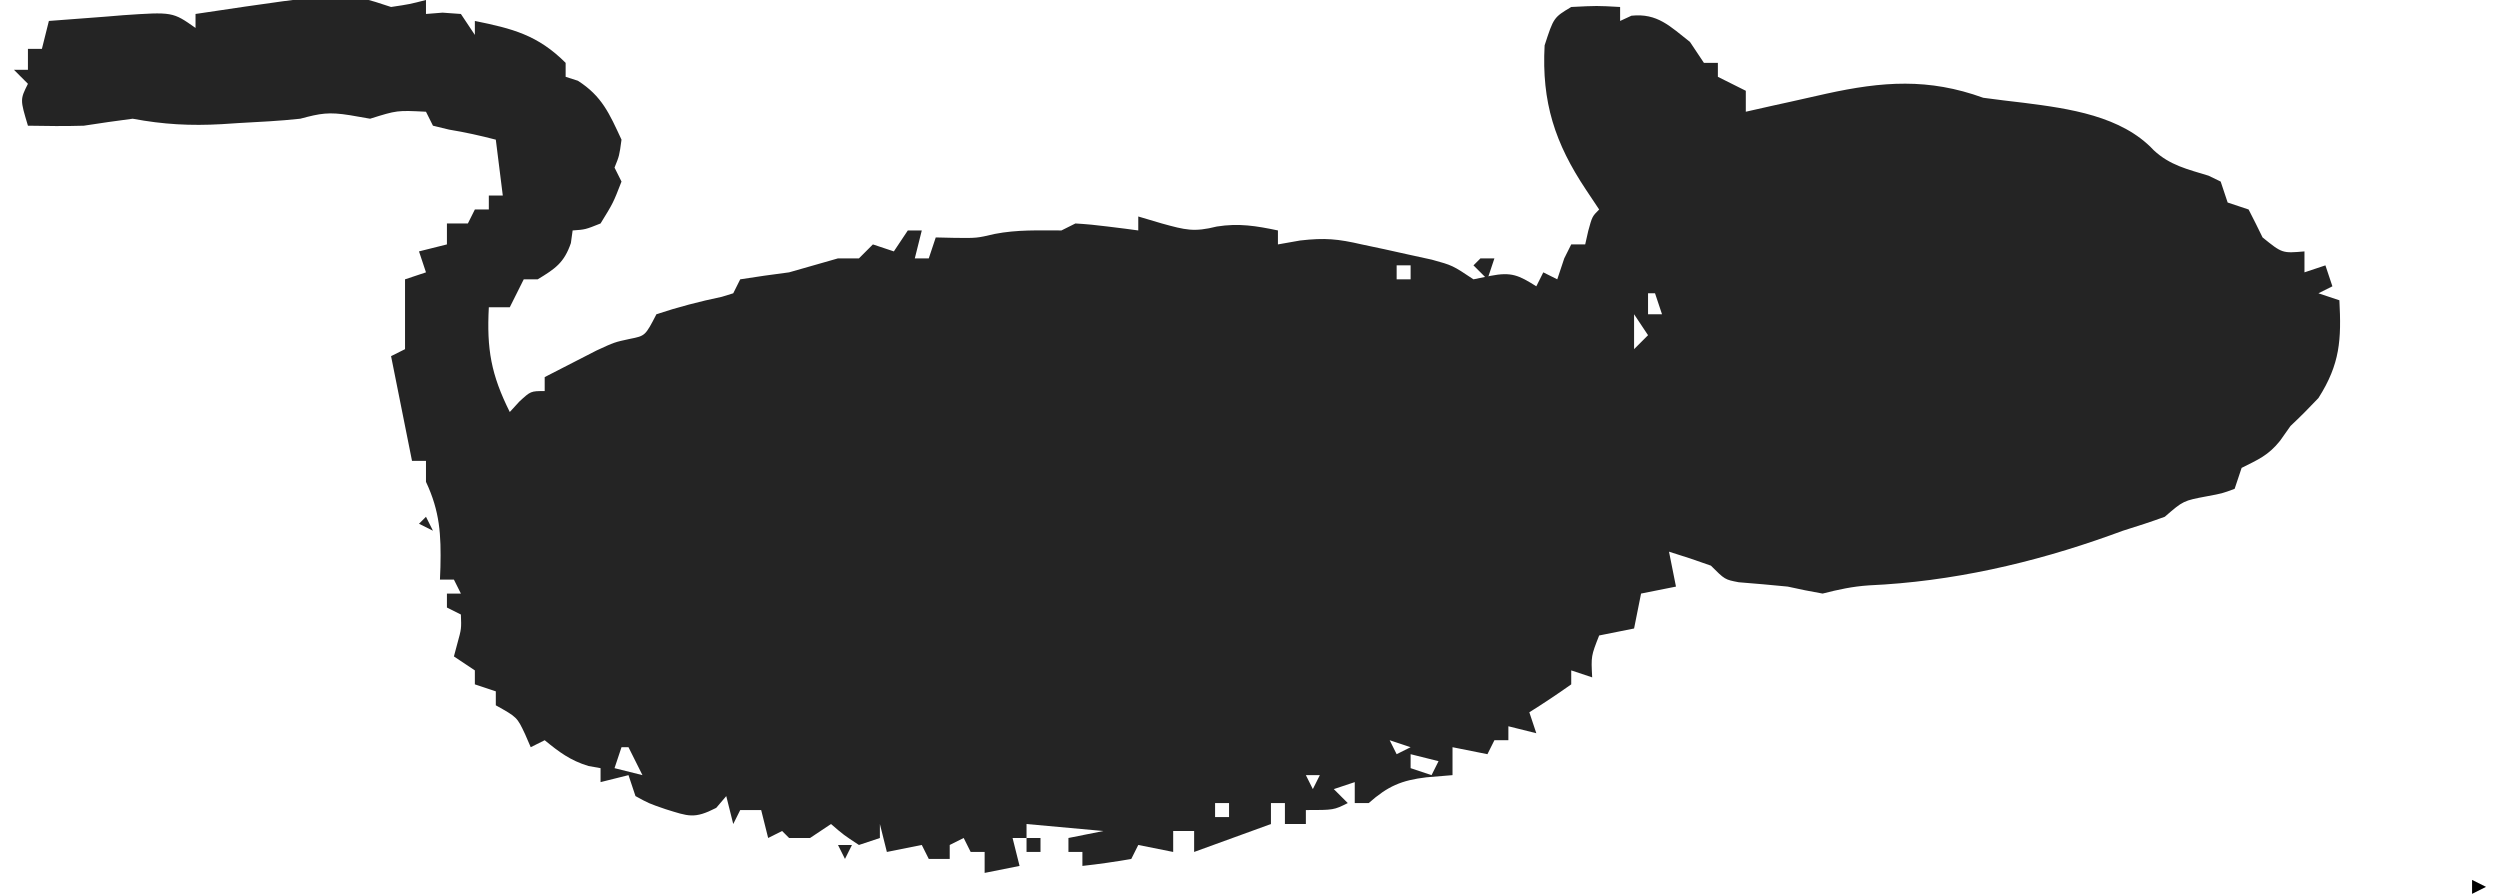 <?xml version="1.0" encoding="UTF-8"?>
<svg version="1.1" xmlns="http://www.w3.org/2000/svg" width="358" height="128">
<path d="M0 0 C2.638 -0.394 2.638 -0.394 5 -1 C5 -0.34 5 0.32 5 1 C6.176 0.907 6.176 0.907 7.375 0.812 C8.674 0.905 8.674 0.905 10 1 C10.99 2.485 10.99 2.485 12 4 C12 3.34 12 2.68 12 2 C17.37 3.092 21.006 4.006 25 8 C25 8.66 25 9.32 25 10 C25.578 10.186 26.155 10.371 26.75 10.562 C30.215 12.776 31.265 15.272 33 19 C32.688 21.312 32.688 21.312 32 23 C32.495 23.99 32.495 23.99 33 25 C31.812 28.062 31.812 28.062 30 31 C27.812 31.875 27.812 31.875 26 32 C25.918 32.598 25.835 33.196 25.75 33.812 C24.784 36.629 23.511 37.478 21 39 C20.34 39 19.68 39 19 39 C18.34 40.32 17.68 41.64 17 43 C16.01 43 15.02 43 14 43 C13.685 48.99 14.318 52.636 17 58 C17.454 57.505 17.907 57.01 18.375 56.5 C20 55 20 55 22 55 C22 54.34 22 53.68 22 53 C23.581 52.182 25.165 51.371 26.75 50.562 C27.632 50.11 28.513 49.658 29.422 49.191 C32 48 32 48 34.203 47.527 C36.403 47.09 36.403 47.09 38 44 C41.105 42.965 44.175 42.174 47.375 41.5 C47.911 41.335 48.447 41.17 49 41 C49.495 40.01 49.495 40.01 50 39 C52.327 38.628 54.662 38.302 57 38 C59.335 37.338 61.668 36.673 64 36 C64.99 36 65.98 36 67 36 C67.99 35.01 67.99 35.01 69 34 C70.485 34.495 70.485 34.495 72 35 C72.66 34.01 73.32 33.02 74 32 C74.66 32 75.32 32 76 32 C75.67 33.32 75.34 34.64 75 36 C75.66 36 76.32 36 77 36 C77.33 35.01 77.66 34.02 78 33 C78.887 33.021 79.774 33.041 80.688 33.062 C83.874 33.103 83.874 33.103 86.438 32.5 C89.647 31.874 92.737 32 96 32 C96.66 31.67 97.32 31.34 98 31 C99.546 31.087 101.089 31.24 102.625 31.438 C103.442 31.539 104.26 31.641 105.102 31.746 C105.728 31.83 106.355 31.914 107 32 C107 31.34 107 30.68 107 30 C108.114 30.33 109.228 30.66 110.375 31 C113.784 31.94 114.97 32.258 118.25 31.438 C121.409 30.935 123.887 31.348 127 32 C127 32.66 127 33.32 127 34 C128.052 33.814 129.104 33.629 130.188 33.438 C133.745 33.029 135.599 33.216 139 34 C140.065 34.226 141.13 34.451 142.227 34.684 C143.348 34.932 144.47 35.181 145.625 35.438 C146.752 35.684 147.878 35.93 149.039 36.184 C152 37 152 37 155 39 C155.804 38.835 156.609 38.67 157.438 38.5 C160.435 37.915 161.47 38.407 164 40 C164.33 39.34 164.66 38.68 165 38 C165.66 38.33 166.32 38.66 167 39 C167.33 38.01 167.66 37.02 168 36 C168.33 35.34 168.66 34.68 169 34 C169.66 34 170.32 34 171 34 C171.144 33.361 171.289 32.721 171.438 32.062 C172 30 172 30 173 29 C172.072 27.608 172.072 27.608 171.125 26.188 C166.667 19.501 164.751 13.649 165.188 5.5 C166.484 1.509 166.484 1.509 169 0 C172.688 -0.188 172.688 -0.188 176 0 C176 0.66 176 1.32 176 2 C176.536 1.752 177.072 1.505 177.625 1.25 C181.344 0.859 183.148 2.768 186 5 C186.99 6.485 186.99 6.485 188 8 C188.66 8 189.32 8 190 8 C190 8.66 190 9.32 190 10 C191.98 10.99 191.98 10.99 194 12 C194 12.99 194 13.98 194 15 C195.279 14.711 196.558 14.422 197.875 14.125 C198.697 13.945 199.52 13.764 200.367 13.578 C202.083 13.201 203.796 12.816 205.508 12.422 C213.579 10.651 220.148 10.16 228 13 C229.95 13.256 231.901 13.51 233.855 13.727 C240.25 14.542 247.809 15.588 252.406 20.504 C254.723 22.678 257.269 23.237 260.258 24.156 C260.833 24.435 261.408 24.713 262 25 C262.33 25.99 262.66 26.98 263 28 C263.99 28.33 264.98 28.66 266 29 C266.684 30.325 267.35 31.659 268 33 C270.815 35.277 270.815 35.277 274 35 C274 35.99 274 36.98 274 38 C275.485 37.505 275.485 37.505 277 37 C277.33 37.99 277.66 38.98 278 40 C277.34 40.33 276.68 40.66 276 41 C276.99 41.33 277.98 41.66 279 42 C279.291 47.631 279.118 51.1 276 56 C274.708 57.373 273.376 58.71 272 60 C271.257 61.052 271.257 61.052 270.5 62.125 C268.83 64.213 267.353 64.823 265 66 C264.67 66.99 264.34 67.98 264 69 C262.223 69.66 262.223 69.66 260.062 70.062 C256.649 70.703 256.649 70.703 254 73 C252.02 73.724 250.014 74.377 248 75 C247.111 75.323 247.111 75.323 246.203 75.652 C235.073 79.643 223.452 82.295 211.637 82.824 C209.282 82.981 207.273 83.417 205 84 C203.325 83.713 201.659 83.369 200 83 C197.664 82.769 195.328 82.564 192.988 82.379 C191 82 191 82 189 80 C187.016 79.286 185.017 78.614 183 78 C183.33 79.65 183.66 81.3 184 83 C181.525 83.495 181.525 83.495 179 84 C178.67 85.65 178.34 87.3 178 89 C175.525 89.495 175.525 89.495 173 90 C171.842 92.947 171.842 92.947 172 96 C171.01 95.67 170.02 95.34 169 95 C169 95.66 169 96.32 169 97 C167.039 98.389 165.038 99.726 163 101 C163.33 101.99 163.66 102.98 164 104 C162.68 103.67 161.36 103.34 160 103 C160 103.66 160 104.32 160 105 C159.34 105 158.68 105 158 105 C157.67 105.66 157.34 106.32 157 107 C155.35 106.67 153.7 106.34 152 106 C152 107.32 152 108.64 152 110 C150.762 110.103 149.525 110.206 148.25 110.312 C144.672 110.742 142.738 111.578 140 114 C139.34 114 138.68 114 138 114 C138 113.01 138 112.02 138 111 C137.01 111.33 136.02 111.66 135 112 C135.66 112.66 136.32 113.32 137 114 C135 115 135 115 131 115 C131 115.66 131 116.32 131 117 C130.01 117 129.02 117 128 117 C128 116.01 128 115.02 128 114 C127.34 114 126.68 114 126 114 C126 114.99 126 115.98 126 117 C122.37 118.32 118.74 119.64 115 121 C115 120.01 115 119.02 115 118 C114.01 118 113.02 118 112 118 C112 118.99 112 119.98 112 121 C110.35 120.67 108.7 120.34 107 120 C106.67 120.66 106.34 121.32 106 122 C103.678 122.407 101.343 122.744 99 123 C99 122.34 99 121.68 99 121 C98.34 121 97.68 121 97 121 C97 120.34 97 119.68 97 119 C99.475 118.505 99.475 118.505 102 118 C98.37 117.67 94.74 117.34 91 117 C91 117.66 91 118.32 91 119 C90.34 119 89.68 119 89 119 C89.33 120.32 89.66 121.64 90 123 C87.525 123.495 87.525 123.495 85 124 C85 123.01 85 122.02 85 121 C84.34 121 83.68 121 83 121 C82.67 120.34 82.34 119.68 82 119 C81.01 119.495 81.01 119.495 80 120 C80 120.66 80 121.32 80 122 C79.01 122 78.02 122 77 122 C76.67 121.34 76.34 120.68 76 120 C74.35 120.33 72.7 120.66 71 121 C70.67 119.68 70.34 118.36 70 117 C70 117.66 70 118.32 70 119 C68.515 119.495 68.515 119.495 67 120 C64.812 118.562 64.812 118.562 63 117 C62.01 117.66 61.02 118.32 60 119 C59.01 119 58.02 119 57 119 C56.67 118.67 56.34 118.34 56 118 C55.01 118.495 55.01 118.495 54 119 C53.67 117.68 53.34 116.36 53 115 C52.01 115 51.02 115 50 115 C49.67 115.66 49.34 116.32 49 117 C48.67 115.68 48.34 114.36 48 113 C47.526 113.557 47.051 114.114 46.562 114.688 C43.414 116.3 42.606 115.898 39.312 114.875 C36.926 114.055 36.926 114.055 35 113 C34.67 112.01 34.34 111.02 34 110 C32.68 110.33 31.36 110.66 30 111 C30 110.34 30 109.68 30 109 C29.422 108.897 28.845 108.794 28.25 108.688 C25.68 107.902 24.063 106.695 22 105 C21.01 105.495 21.01 105.495 20 106 C19.732 105.381 19.464 104.763 19.188 104.125 C18.044 101.7 18.044 101.7 15 100 C15 99.34 15 98.68 15 98 C13.515 97.505 13.515 97.505 12 97 C12 96.34 12 95.68 12 95 C10.515 94.01 10.515 94.01 9 93 C9.165 92.381 9.33 91.763 9.5 91.125 C10.076 89.039 10.076 89.039 10 87 C9.01 86.505 9.01 86.505 8 86 C8 85.34 8 84.68 8 84 C8.66 84 9.32 84 10 84 C9.67 83.34 9.34 82.68 9 82 C8.34 82 7.68 82 7 82 C7.023 81.408 7.046 80.817 7.07 80.207 C7.176 75.594 6.997 72.244 5 68 C5 67.01 5 66.02 5 65 C4.34 65 3.68 65 3 65 C2.01 60.05 1.02 55.1 0 50 C0.66 49.67 1.32 49.34 2 49 C2 45.7 2 42.4 2 39 C2.99 38.67 3.98 38.34 5 38 C4.67 37.01 4.34 36.02 4 35 C5.98 34.505 5.98 34.505 8 34 C8 33.01 8 32.02 8 31 C8.99 31 9.98 31 11 31 C11.33 30.34 11.66 29.68 12 29 C12.66 29 13.32 29 14 29 C14 28.34 14 27.68 14 27 C14.66 27 15.32 27 16 27 C15.505 23.04 15.505 23.04 15 19 C12.77 18.422 10.589 17.933 8.312 17.562 C7.549 17.377 6.786 17.191 6 17 C5.505 16.01 5.505 16.01 5 15 C0.859 14.79 0.859 14.79 -3 16 C-4.423 15.752 -4.423 15.752 -5.875 15.5 C-8.944 15.009 -10.114 15.226 -13 16 C-15.951 16.324 -18.912 16.462 -21.875 16.625 C-22.665 16.677 -23.455 16.728 -24.27 16.781 C-28.707 17.032 -32.609 16.825 -37 16 C-39.337 16.303 -41.671 16.639 -44 17 C-46.674 17.085 -49.324 17.047 -52 17 C-53.125 13.25 -53.125 13.25 -52 11 C-52.66 10.34 -53.32 9.68 -54 9 C-53.34 9 -52.68 9 -52 9 C-52 8.01 -52 7.02 -52 6 C-51.34 6 -50.68 6 -50 6 C-49.67 4.68 -49.34 3.36 -49 2 C-46.25 1.778 -43.501 1.572 -40.75 1.375 C-39.973 1.311 -39.195 1.246 -38.395 1.18 C-31.276 0.693 -31.276 0.693 -28 3 C-28 2.34 -28 1.68 -28 1 C-6.591 -2.197 -6.591 -2.197 0 0 Z M101 33 C102 35 102 35 102 35 Z M144 37 C144 37.66 144 38.32 144 39 C144.66 39 145.32 39 146 39 C146 38.34 146 37.68 146 37 C145.34 37 144.68 37 144 37 Z M180 41 C180 41.99 180 42.98 180 44 C180.66 44 181.32 44 182 44 C181.67 43.01 181.34 42.02 181 41 C180.67 41 180.34 41 180 41 Z M178 44 C178 45.65 178 47.3 178 49 C178.66 48.34 179.32 47.68 180 47 C179.34 46.01 178.68 45.02 178 44 Z M15 95 C16 97 16 97 16 97 Z M143 105 C143.33 105.66 143.66 106.32 144 107 C144.66 106.67 145.32 106.34 146 106 C145.01 105.67 144.02 105.34 143 105 Z M33 106 C32.67 106.99 32.34 107.98 32 109 C33.32 109.33 34.64 109.66 36 110 C35.34 108.68 34.68 107.36 34 106 C33.67 106 33.34 106 33 106 Z M146 107 C146 107.66 146 108.32 146 109 C146.99 109.33 147.98 109.66 149 110 C149.33 109.34 149.66 108.68 150 108 C148.68 107.67 147.36 107.34 146 107 Z M131 110 C131.33 110.66 131.66 111.32 132 112 C132.33 111.34 132.66 110.68 133 110 C132.34 110 131.68 110 131 110 Z M118 114 C118 114.66 118 115.32 118 116 C118.66 116 119.32 116 120 116 C120 115.34 120 114.68 120 114 C119.34 114 118.68 114 118 114 Z M104 116 C105 119 105 119 105 119 Z " fill="#242424" transform="translate(56,1)"/>
<path d="M0 0 C0.66 0 1.32 0 2 0 C1.67 0.99 1.34 1.98 1 3 C0.34 2.34 -0.32 1.68 -1 1 C-0.67 0.67 -0.34 0.34 0 0 Z " fill="#242424" transform="translate(212,37)"/>
<path d="M0 0 C0.66 0 1.32 0 2 0 C2 0.66 2 1.32 2 2 C1.34 2 0.68 2 0 2 C0 1.34 0 0.68 0 0 Z " fill="#242424" transform="translate(147,120)"/>
<path d="M0 0 C0.99 0.495 0.99 0.495 2 1 C1.01 1.495 1.01 1.495 0 2 C0 1.34 0 0.68 0 0 Z " fill="#000000" transform="translate(354,126)"/>
<path d="M0 0 C0.66 0 1.32 0 2 0 C1.67 0.66 1.34 1.32 1 2 C0.67 1.34 0.34 0.68 0 0 Z " fill="#242424" transform="translate(120,121)"/>
<path d="M0 0 C0.33 0.66 0.66 1.32 1 2 C0.34 1.67 -0.32 1.34 -1 1 C-0.67 0.67 -0.34 0.34 0 0 Z " fill="#242424" transform="translate(61,74)"/>
<path d="M0 0 C3 1 3 1 3 1 Z " fill="#242424" transform="translate(0,8)"/>
<path d="M0 0 C2 1 2 1 2 1 Z " fill="#242424" transform="translate(118,120)"/>
<path d="M0 0 C2 1 2 1 2 1 Z " fill="#242424" transform="translate(232,91)"/>
<path d="M0 0 C2 1 2 1 2 1 Z " fill="#242424" transform="translate(72,55)"/>
<path d="" fill="#000000" transform="translate(0,0)"/>
<path d="" fill="#242424" transform="translate(0,0)"/>
<path d="" fill="#242424" transform="translate(0,0)"/>
<path d="" fill="#242424" transform="translate(0,0)"/>
<path d="" fill="#242424" transform="translate(0,0)"/>
<path d="" fill="#242424" transform="translate(0,0)"/>
<path d="" fill="#242424" transform="translate(0,0)"/>
<path d="" fill="#242424" transform="translate(0,0)"/>
<path d="" fill="#242424" transform="translate(0,0)"/>
<path d="" fill="#242424" transform="translate(0,0)"/>
<path d="" fill="#242424" transform="translate(0,0)"/>
<path d="" fill="#242424" transform="translate(0,0)"/>
<path d="" fill="#242424" transform="translate(0,0)"/>
<path d="" fill="#242424" transform="translate(0,0)"/>
<path d="" fill="#242424" transform="translate(0,0)"/>
<path d="" fill="#242424" transform="translate(0,0)"/>
<path d="" fill="#242424" transform="translate(0,0)"/>
</svg>
